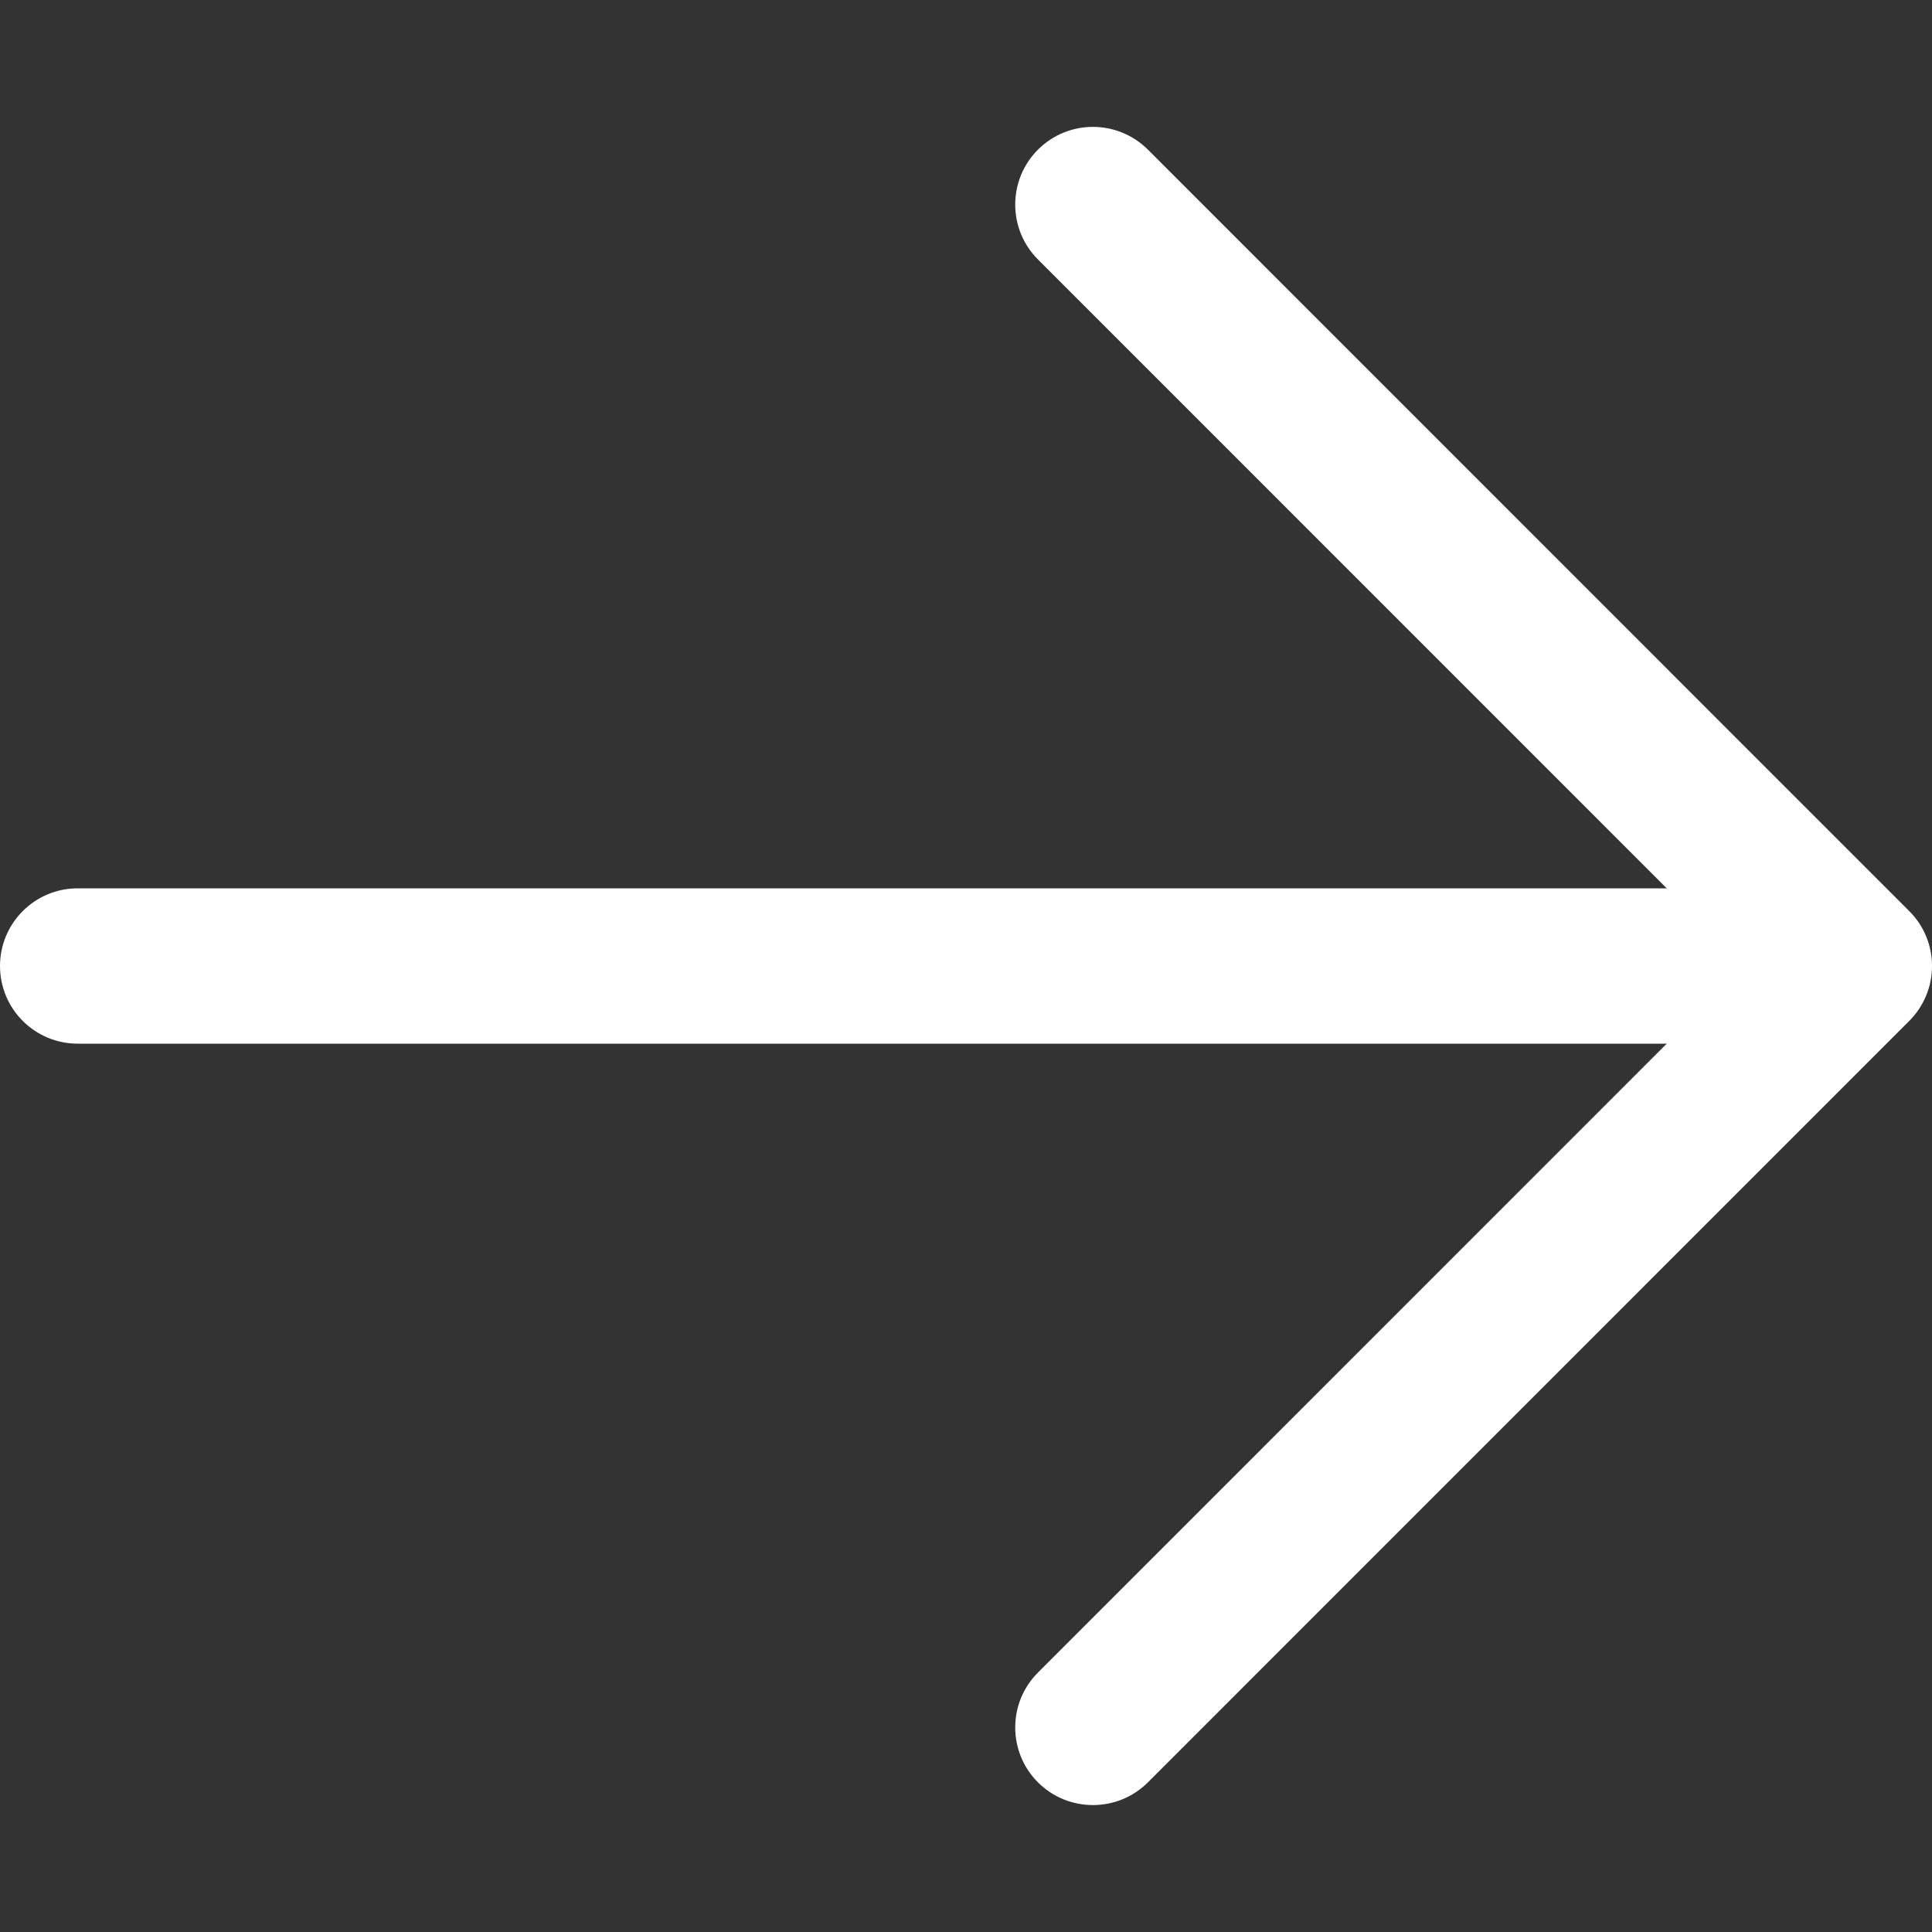 <?xml version="1.0" encoding="UTF-8"?> <svg xmlns="http://www.w3.org/2000/svg" width="20" height="20" viewBox="0 0 20 20" fill="none"><rect x="0" y="0" width="20" height="20" fill="#333333" stroke="none"/> <path d="M19.035 9.196H0.804C0.36 9.196 0 9.556 0 10C0 10.444 0.36 10.804 0.804 10.804H19.035C19.479 10.804 19.839 10.444 19.839 10C19.839 9.556 19.479 9.196 19.035 9.196Z" fill="white"></path> <path d="M19.764 9.431L11.883 1.549C11.568 1.235 11.059 1.235 10.745 1.549C10.431 1.863 10.431 2.373 10.745 2.686L18.058 10L10.745 17.314C10.431 17.628 10.431 18.137 10.745 18.451C10.902 18.608 11.108 18.686 11.314 18.686C11.52 18.686 11.725 18.608 11.883 18.451L19.764 10.569C20.079 10.254 20.079 9.745 19.764 9.431Z" fill="white"></path> </svg> 